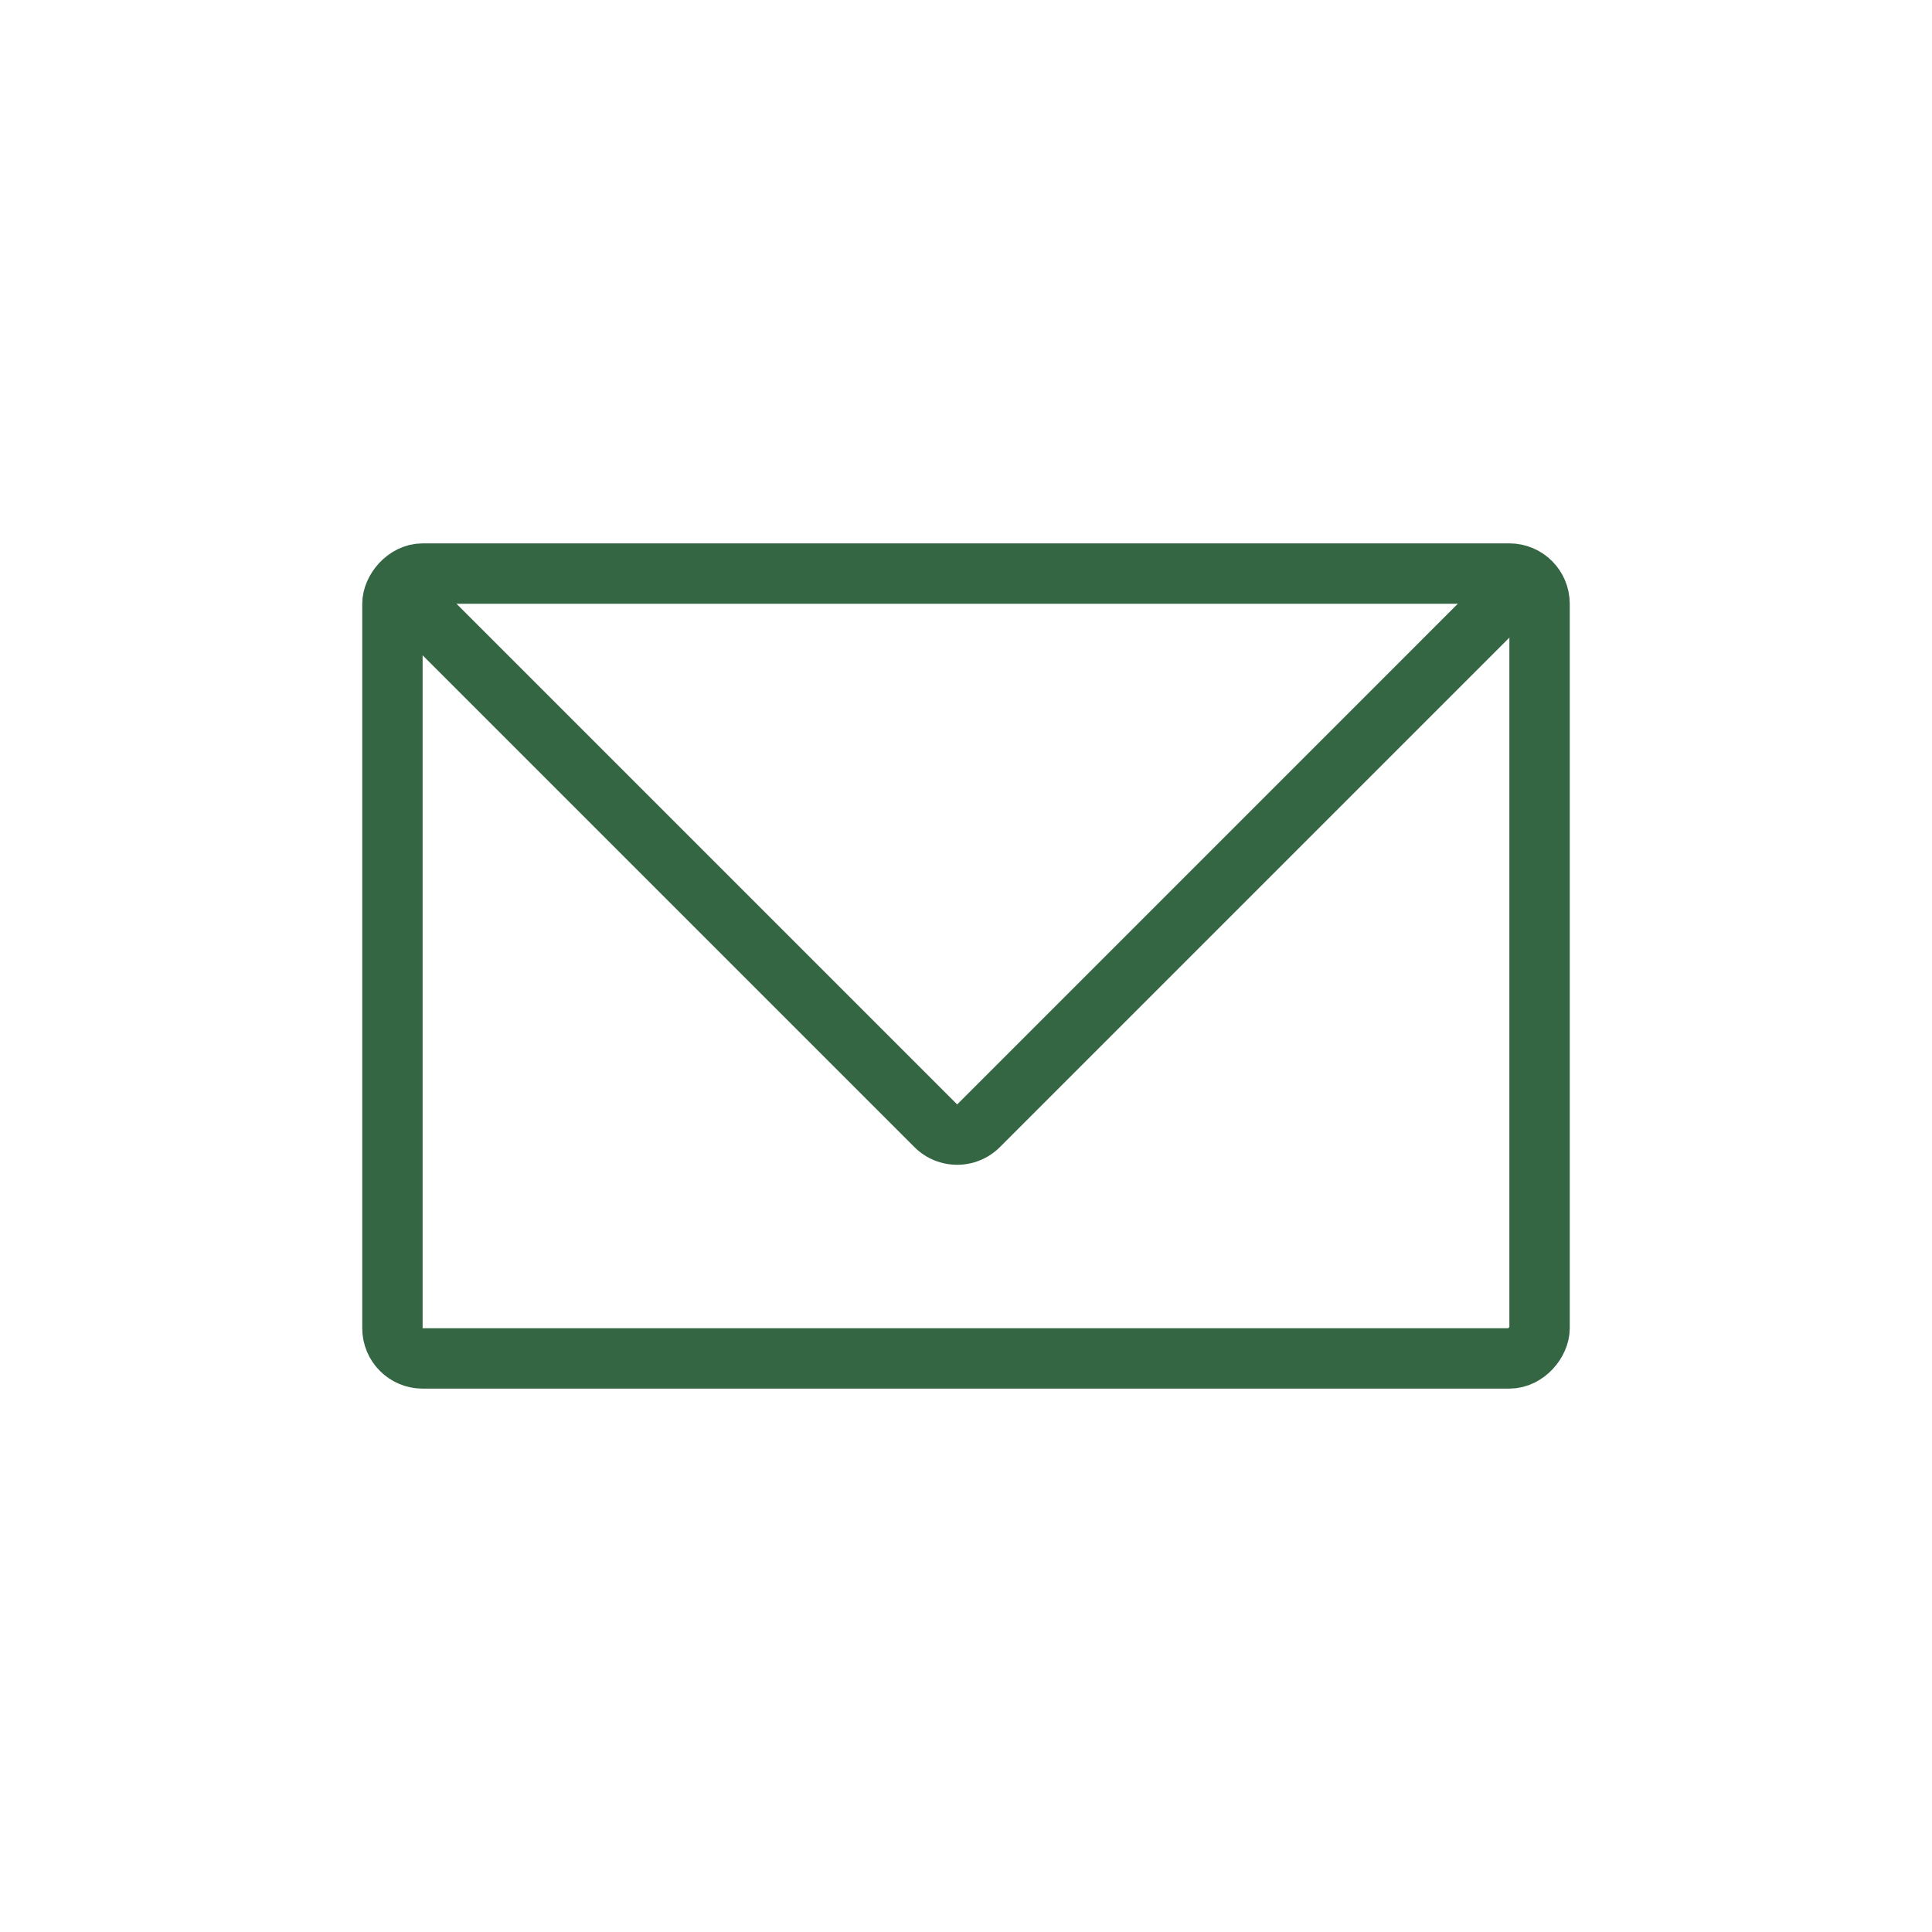 <svg width="32" height="32" viewBox="0 0 32 32" fill="none" xmlns="http://www.w3.org/2000/svg">
<rect x="-0.5" y="0.5" width="19" height="13" rx="0.5" transform="matrix(-1 0 0 1 25 9)" stroke="#356643"/>
<path d="M15.854 18.293L25 9.146L25.061 10.5L16.561 19C16.17 19.39 15.537 19.39 15.146 19L6.543 10.397L6.707 9.146L15.854 18.293Z" fill="#356643"/>
</svg>
